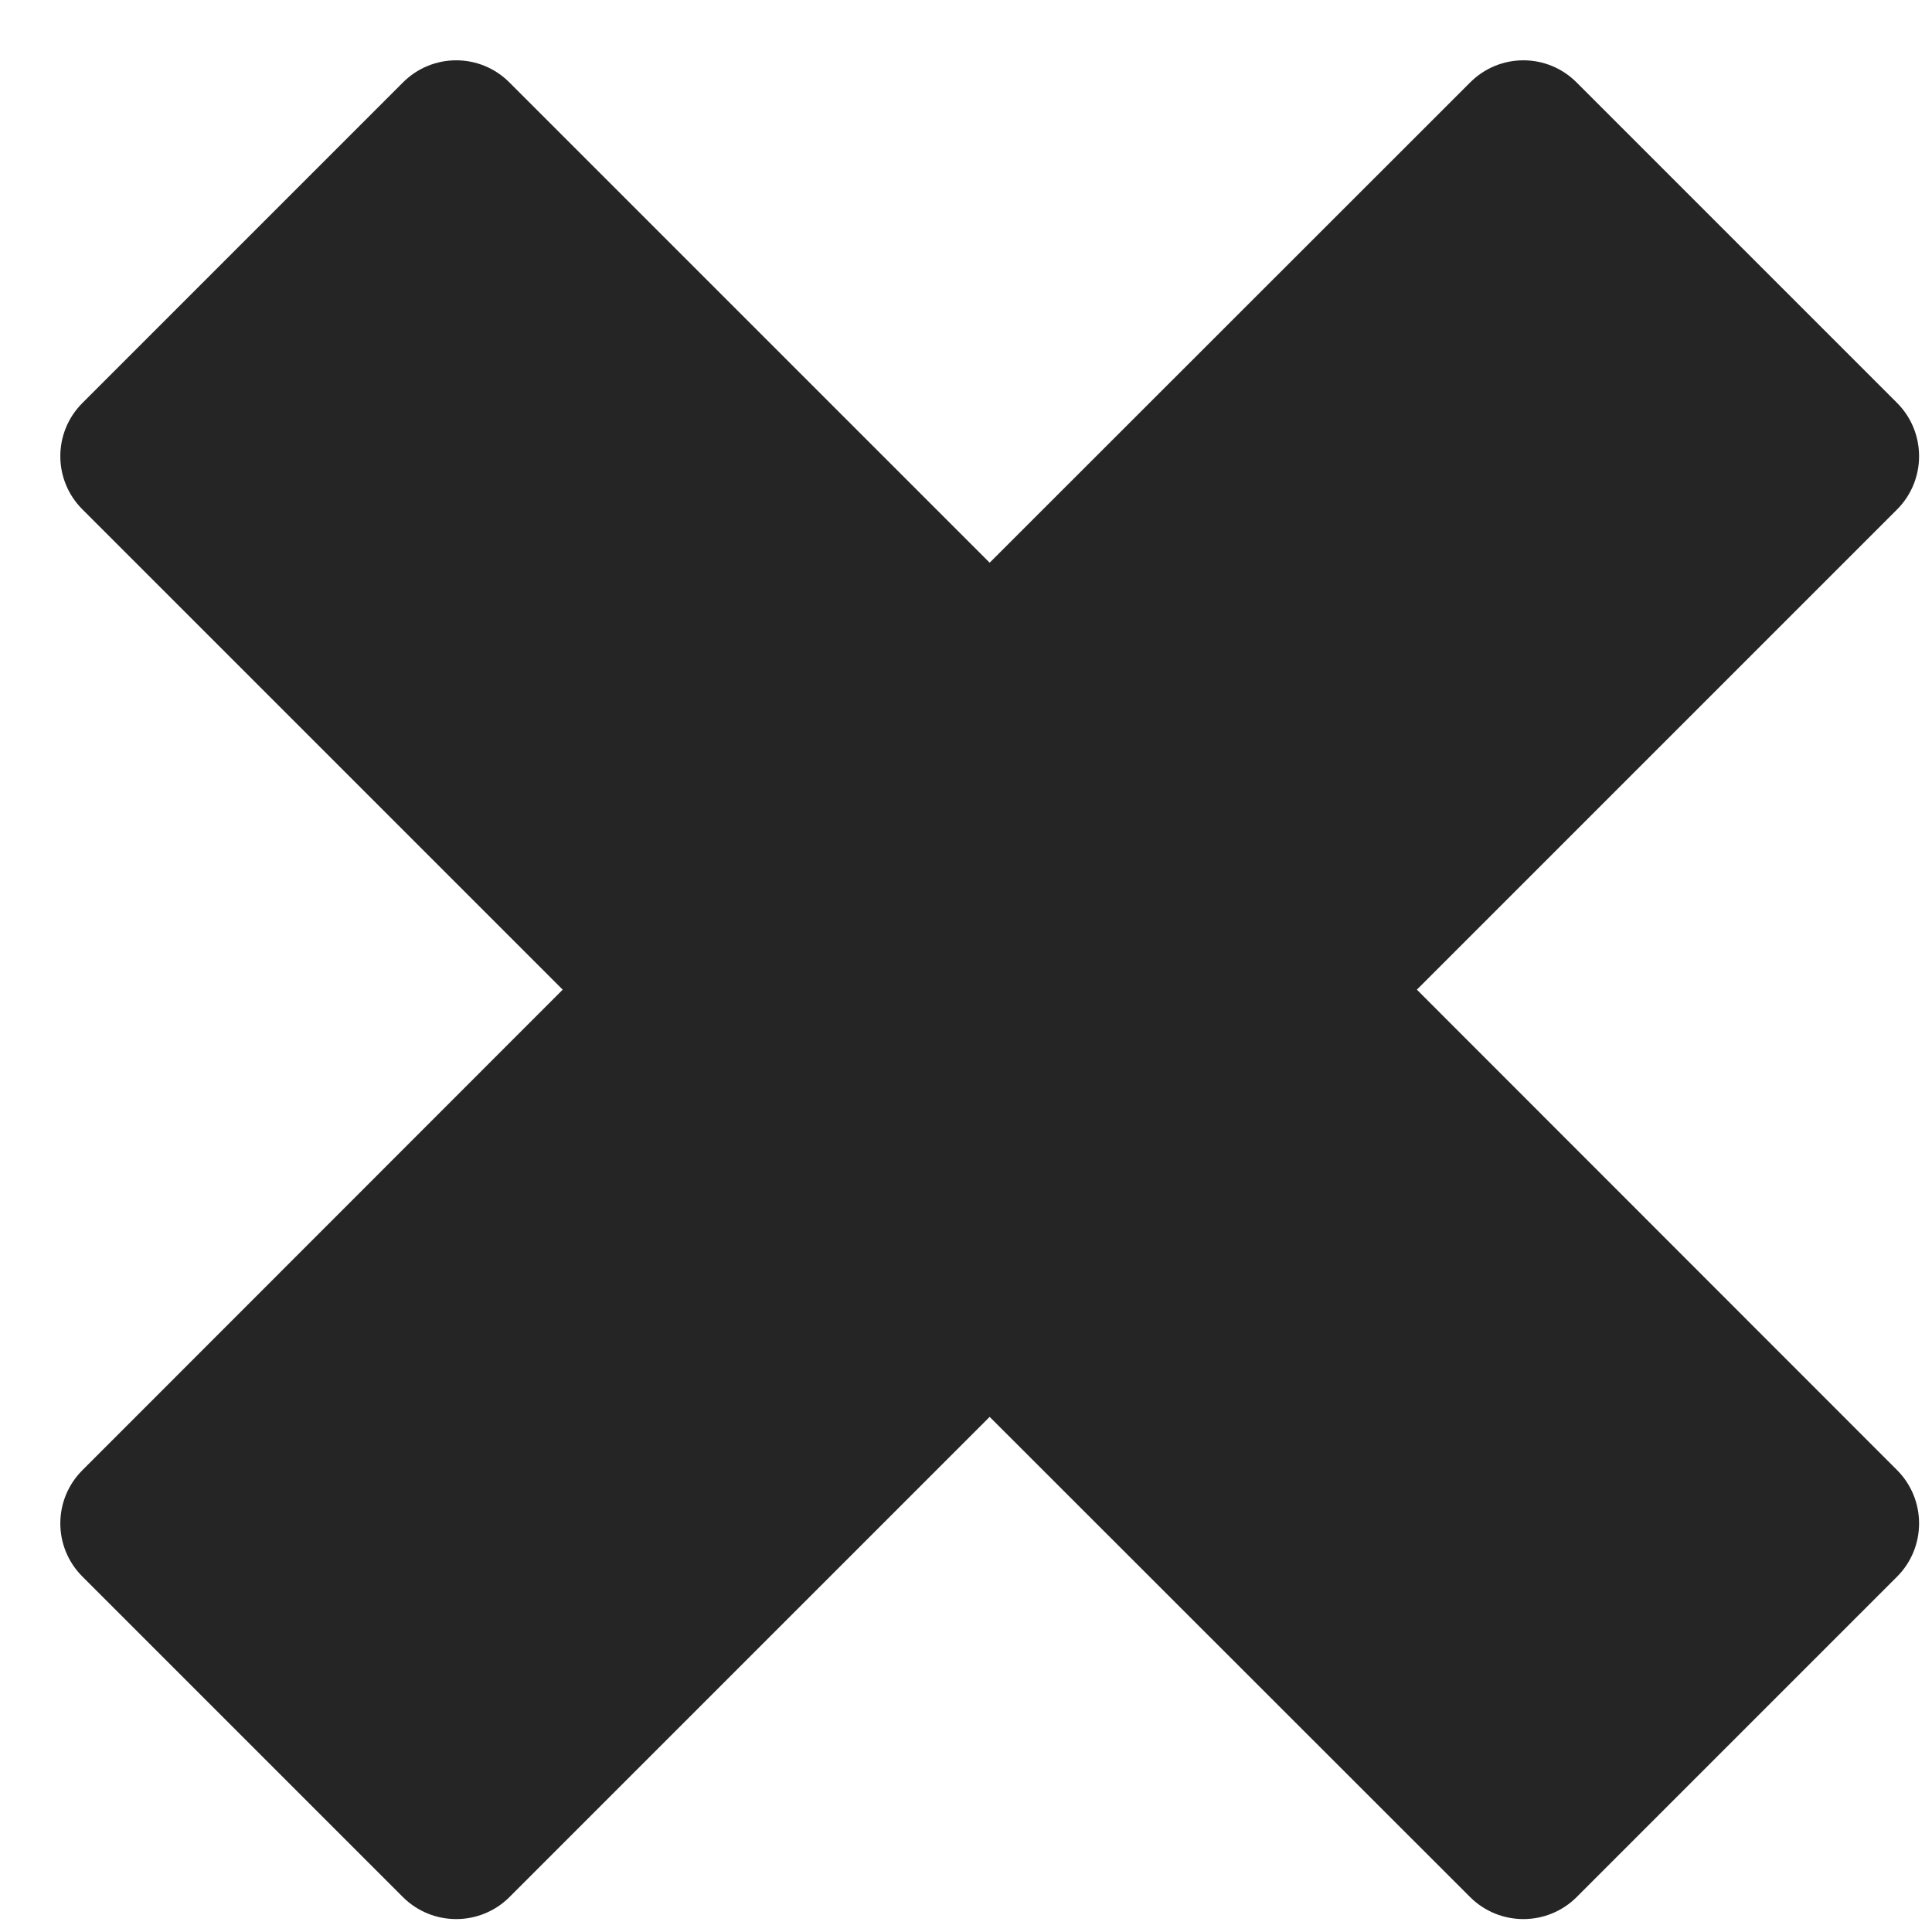 <svg width="8" height="8" viewBox="0 0 8 8" fill="none" xmlns="http://www.w3.org/2000/svg">
<path fill-rule="evenodd" clip-rule="evenodd" d="M0.342 6.087L2.33 4.098L0.342 2.11C0.219 1.988 0.219 1.79 0.342 1.668L1.668 0.342C1.79 0.219 1.988 0.219 2.11 0.342L4.098 2.33L6.087 0.342C6.209 0.219 6.407 0.219 6.529 0.342L7.855 1.668C7.977 1.79 7.977 1.988 7.855 2.11L5.867 4.098L7.855 6.087C7.977 6.209 7.977 6.407 7.855 6.529L6.529 7.855C6.407 7.977 6.209 7.977 6.087 7.855L4.098 5.867L2.11 7.855C1.988 7.977 1.79 7.977 1.668 7.855L0.342 6.529C0.219 6.407 0.219 6.209 0.342 6.087Z" fill="#252525"/>
</svg>
